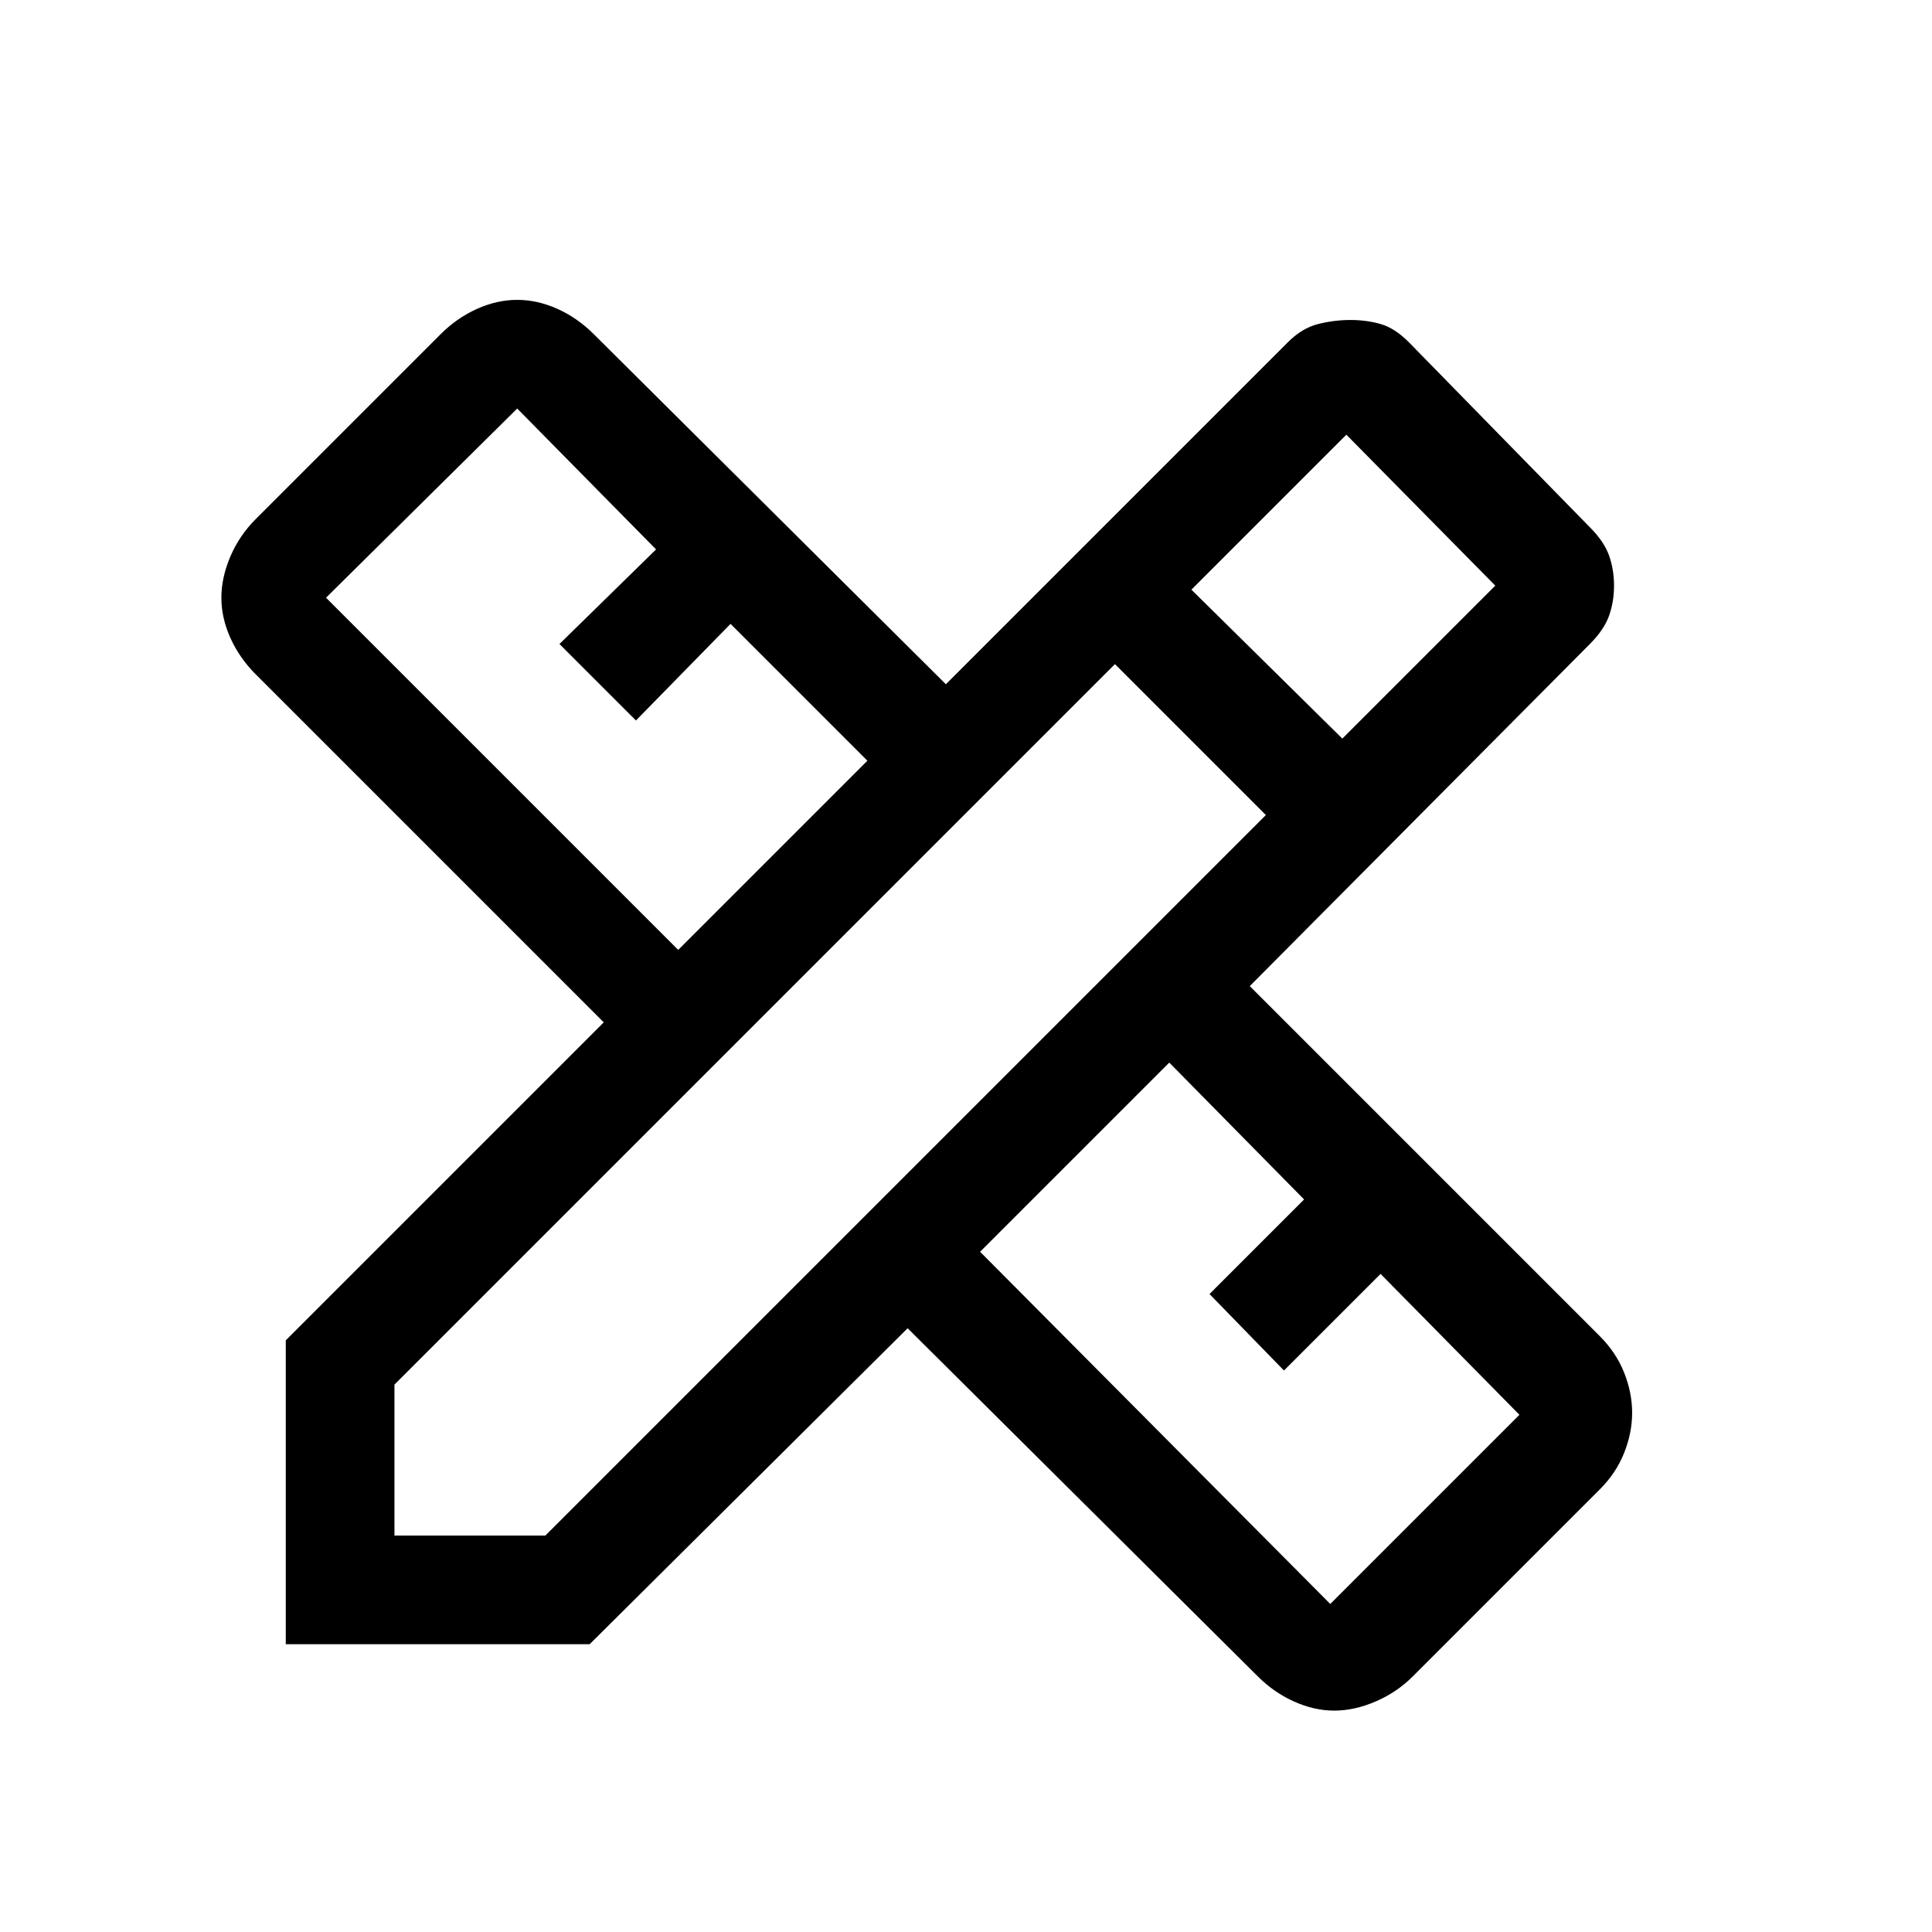 <svg xmlns="http://www.w3.org/2000/svg" height="24" width="24"><path d="M3.55 20.425V16.65L7.5 12.7 3.175 8.375q-.2-.2-.313-.45-.112-.25-.112-.5t.112-.513q.113-.262.313-.462l2.3-2.3q.2-.2.45-.313.25-.112.5-.112t.5.112q.25.113.45.313L11.75 8.5 16 4.25q.175-.175.375-.225.2-.05.4-.05t.375.05q.175.05.35.225l2.25 2.3q.175.175.238.35.062.175.062.375t-.062.375q-.063.175-.238.35l-4.225 4.25 4.35 4.35q.2.2.3.45.1.25.1.5t-.1.5q-.1.25-.3.45l-2.325 2.325q-.2.2-.463.312-.262.113-.512.113t-.5-.113q-.25-.112-.45-.312l-4.35-4.325-3.95 3.925ZM8.425 11.8l2.35-2.35-1.7-1.7L7.9 8.95 6.95 8l1.2-1.175-1.725-1.75-2.375 2.35Zm8.1 8.125 2.35-2.35-1.725-1.75-1.2 1.2-.925-.95L16.2 14.9l-1.675-1.7-2.35 2.35ZM4.9 19.075h1.875l8.95-8.95L13.85 8.25 4.9 17.2Zm11.775-9.9 1.9-1.9-1.85-1.875L14.8 7.325Z"/></svg>